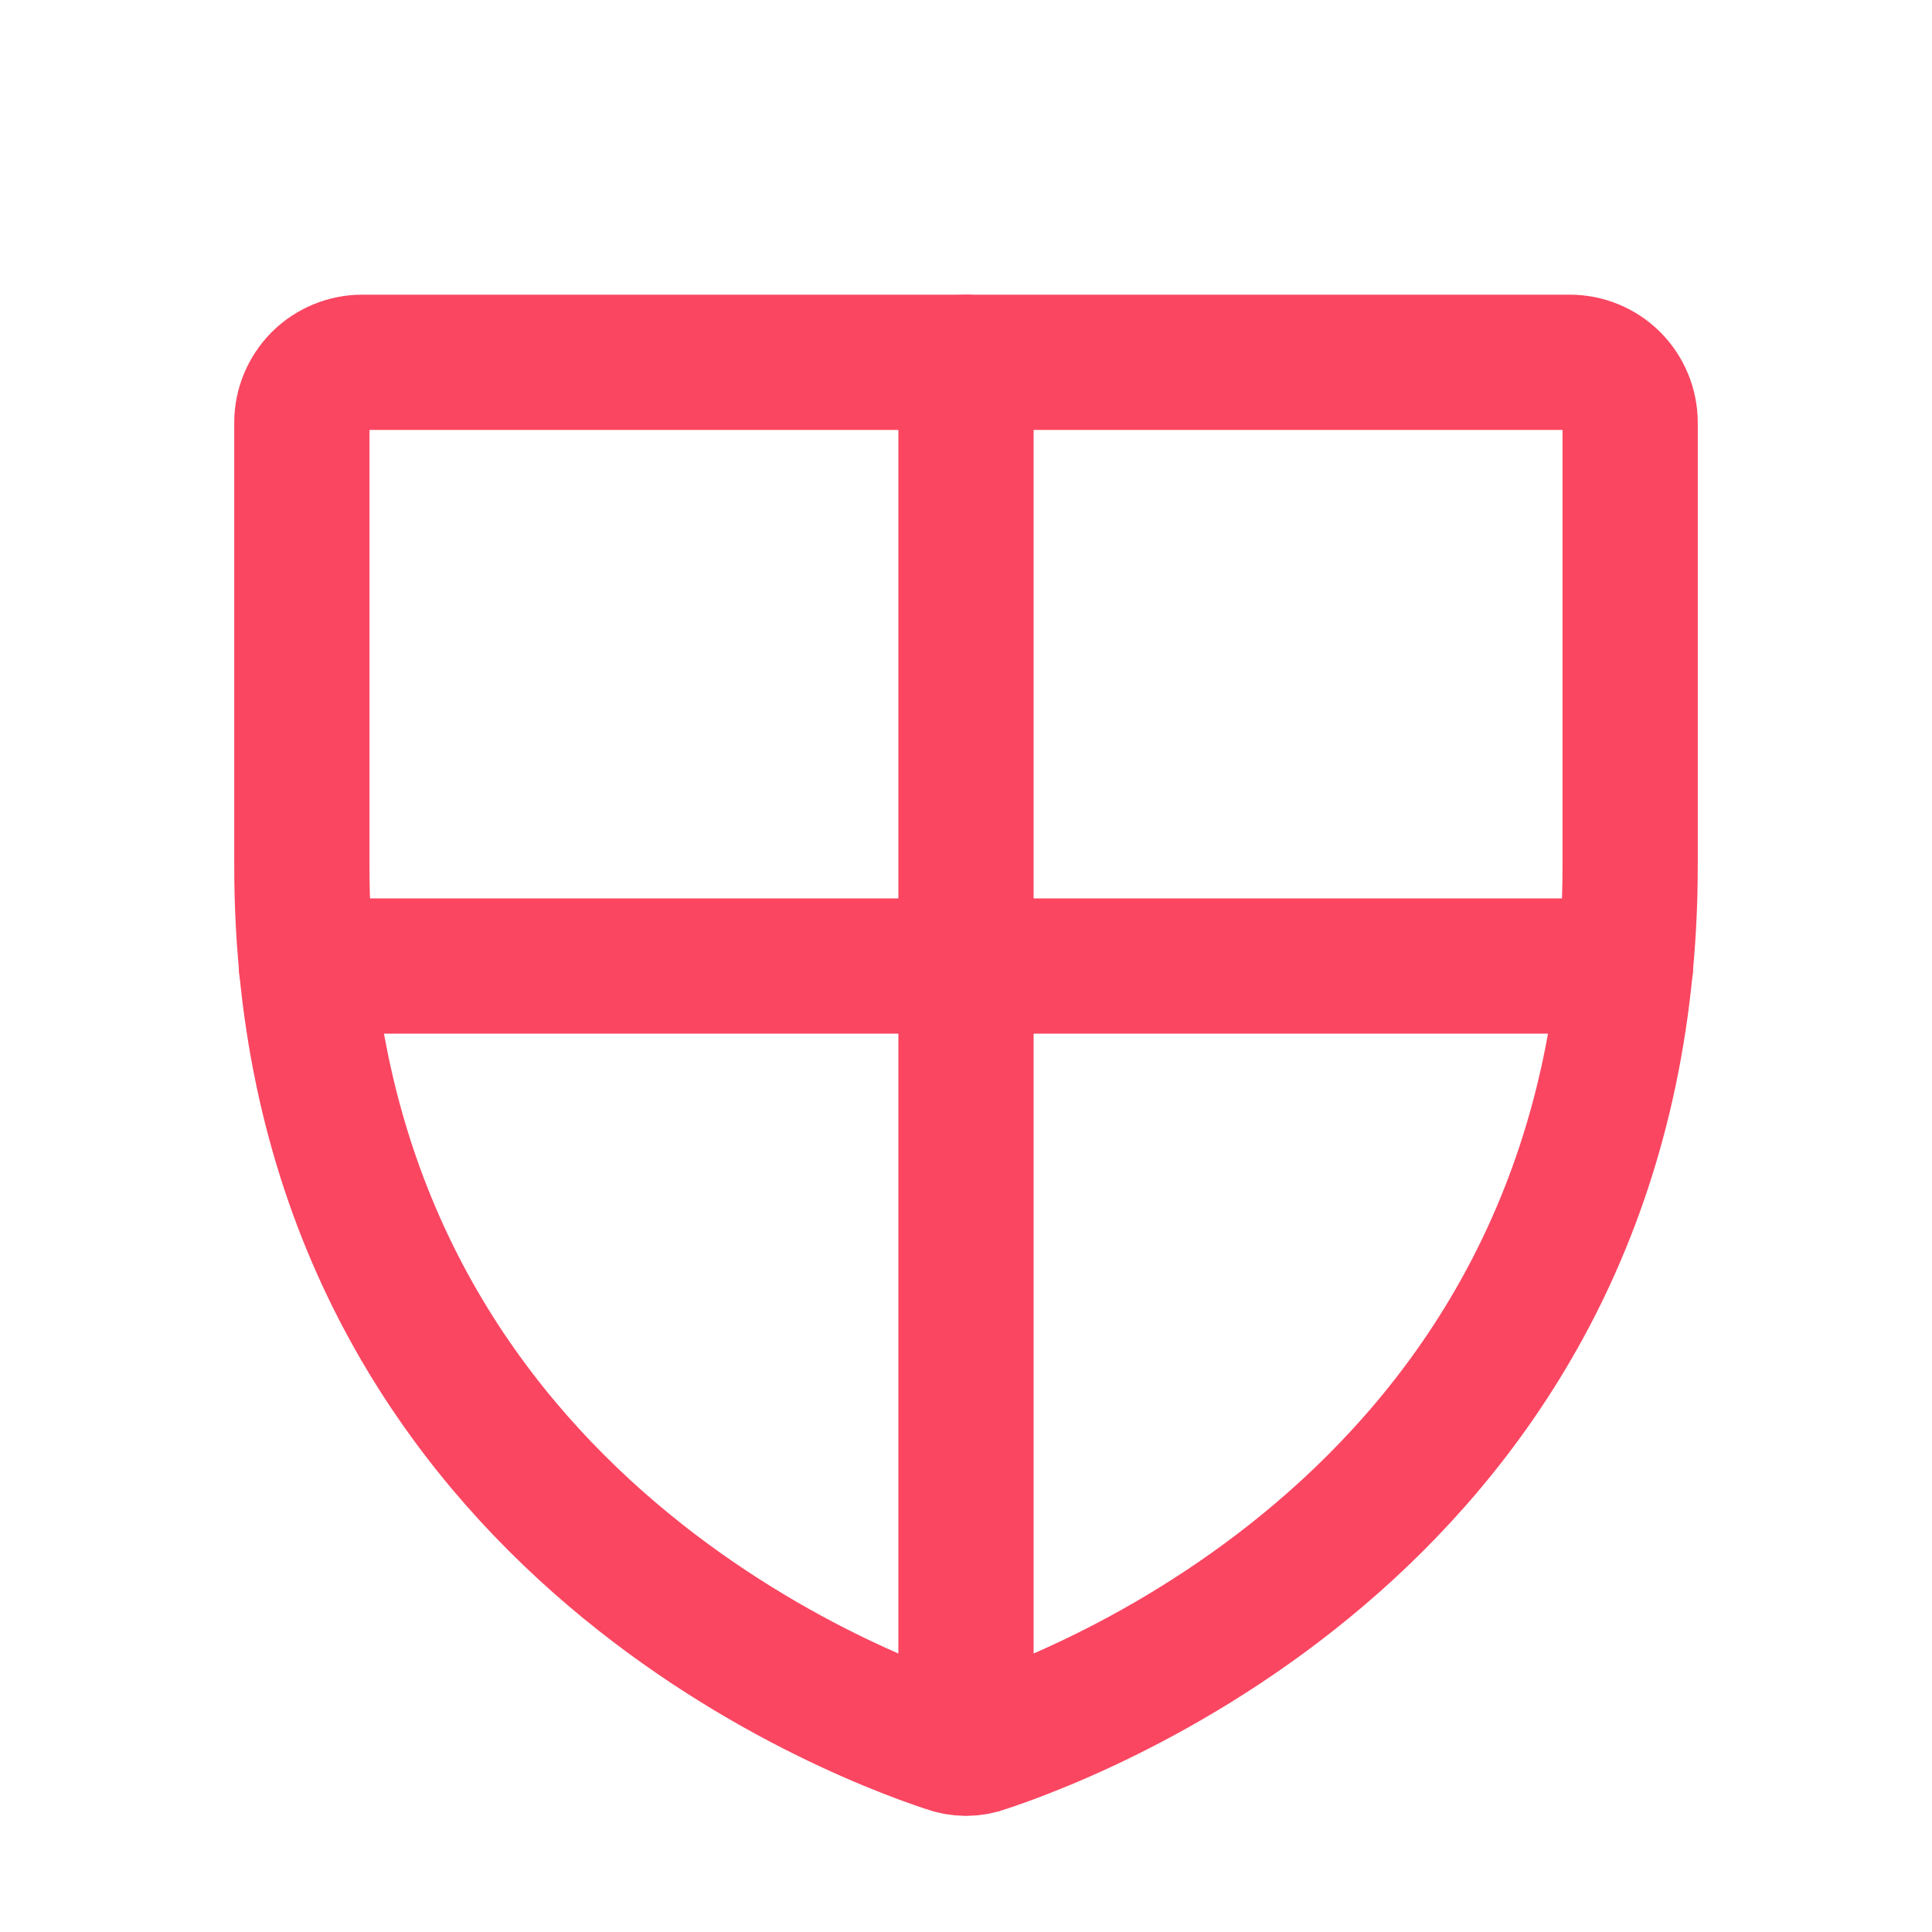 <svg width="25" height="25" viewBox="0 0 25 25" fill="none" xmlns="http://www.w3.org/2000/svg">
<path d="M3.906 11.201V5.469C3.906 5.262 3.989 5.063 4.135 4.916C4.282 4.77 4.48 4.688 4.688 4.688H20.312C20.52 4.688 20.718 4.77 20.865 4.916C21.011 5.063 21.094 5.262 21.094 5.469V11.201C21.094 19.404 14.131 22.119 12.744 22.578C12.587 22.637 12.413 22.637 12.256 22.578C10.869 22.119 3.906 19.404 3.906 11.201Z" stroke="#FA4661" stroke-width="1.75" stroke-linecap="round" stroke-linejoin="round"/>
<path d="M3.965 12.5H21.035" stroke="#FA4661" stroke-width="1.75" stroke-linecap="round" stroke-linejoin="round"/>
<path d="M12.5 4.688V22.617" stroke="#FA4661" stroke-width="1.75" stroke-linecap="round" stroke-linejoin="round"/>
</svg>
